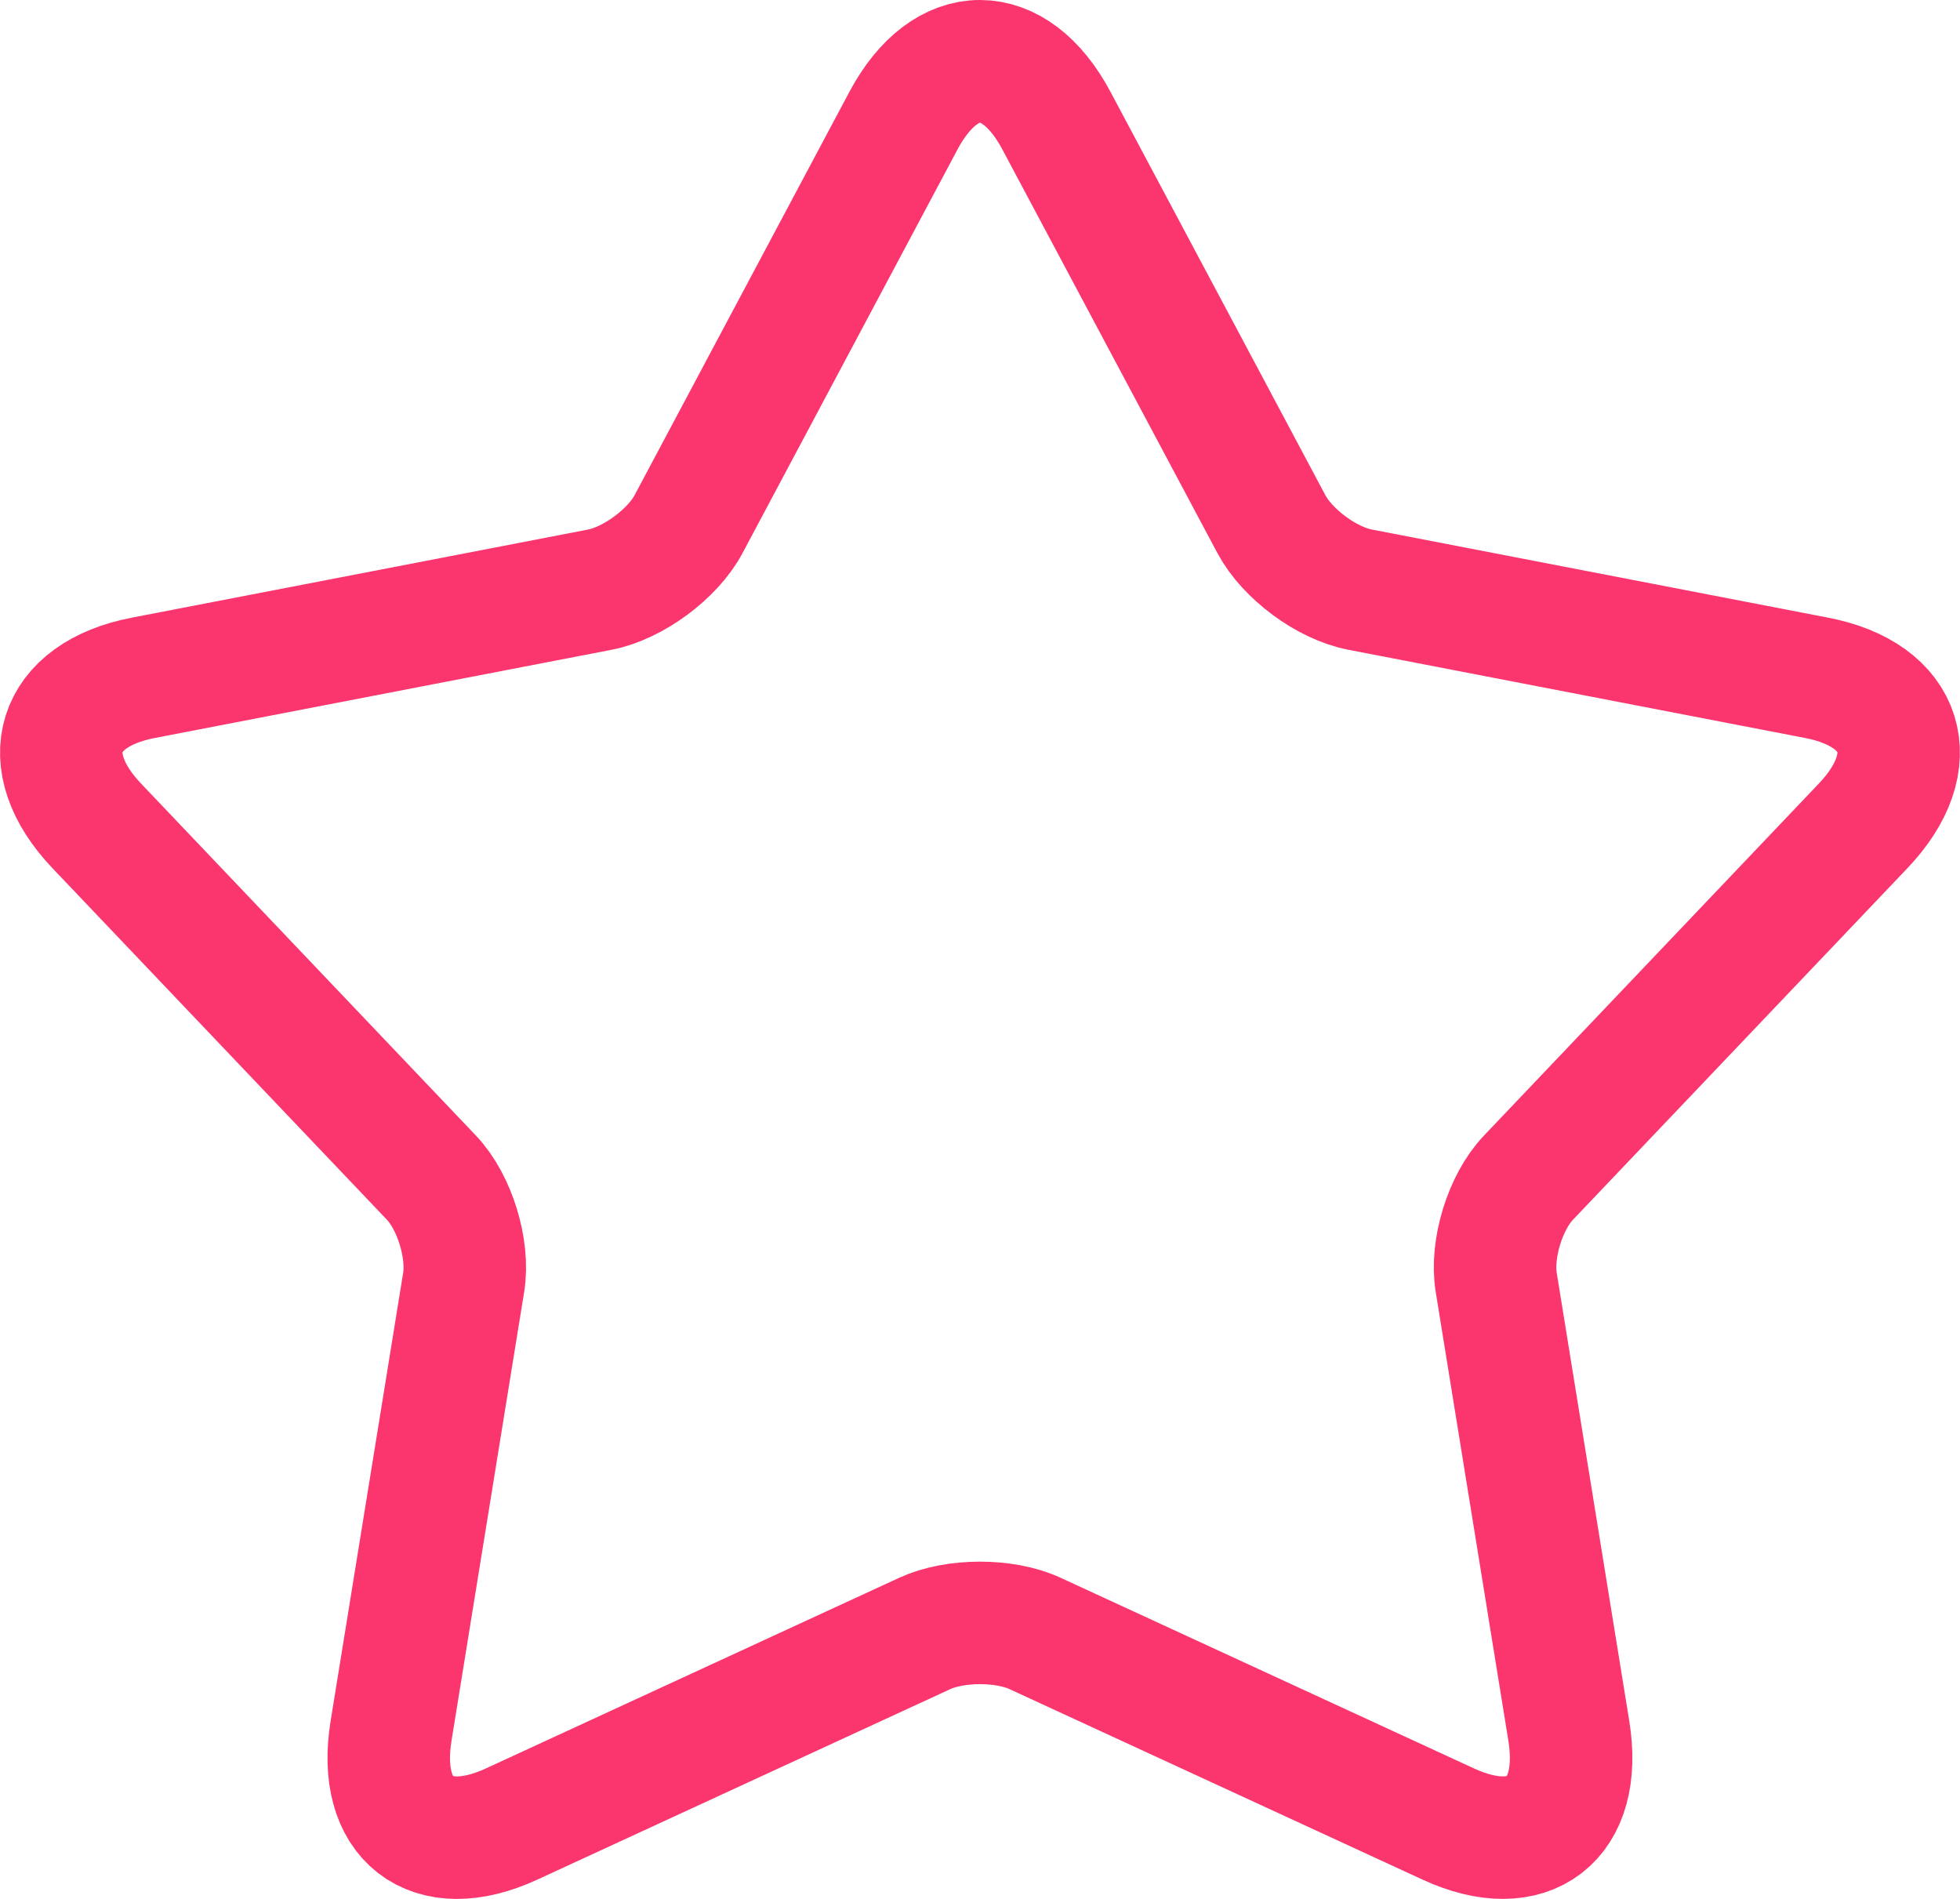 <?xml version="1.0" encoding="UTF-8" standalone="no"?>
<svg width="32px" height="31px" viewBox="0 0 32 31" version="1.1" xmlns="http://www.w3.org/2000/svg" xmlns:xlink="http://www.w3.org/1999/xlink">
    <!-- Generator: Sketch 3.8.2 (29753) - http://www.bohemiancoding.com/sketch -->
    <title>a</title>
    <desc>Created with Sketch.</desc>
    <defs></defs>
    <g id="Page-1" stroke="none" stroke-width="1" fill="none" fill-rule="evenodd">
        <g id="exclusive-enterprise" transform="translate(0, 1)" stroke-width="2" stroke="#FB366E">
            <g id="exclusive-options">
                <g id="Clipped">
                    <g id="a-link" transform="translate(0.192, 0)">
                        <path d="M14.907,25.666 L8.16,28.778 C6.838,29.388 5.958,28.7 6.193,27.255 L7.378,19.935 C7.466,19.39 7.23,18.623 6.851,18.225 L1.388,12.483 C0.38,11.423 0.722,10.341 2.146,10.066 L9.603,8.626 C10.143,8.522 10.793,8.041 11.049,7.558 L14.558,0.97 C15.248,-0.324 16.368,-0.323 17.056,0.97 L20.566,7.558 C20.826,8.044 21.466,8.521 22.013,8.626 L29.469,10.066 C30.895,10.342 31.235,11.423 30.226,12.483 L24.763,18.225 C24.383,18.623 24.147,19.389 24.236,19.935 L25.421,27.255 C25.656,28.705 24.771,29.385 23.454,28.778 L16.706,25.666 C16.21,25.436 15.401,25.438 14.907,25.666 Z" id="a"></path>
                    </g>
                </g>
            </g>
        </g>
    </g>
</svg>